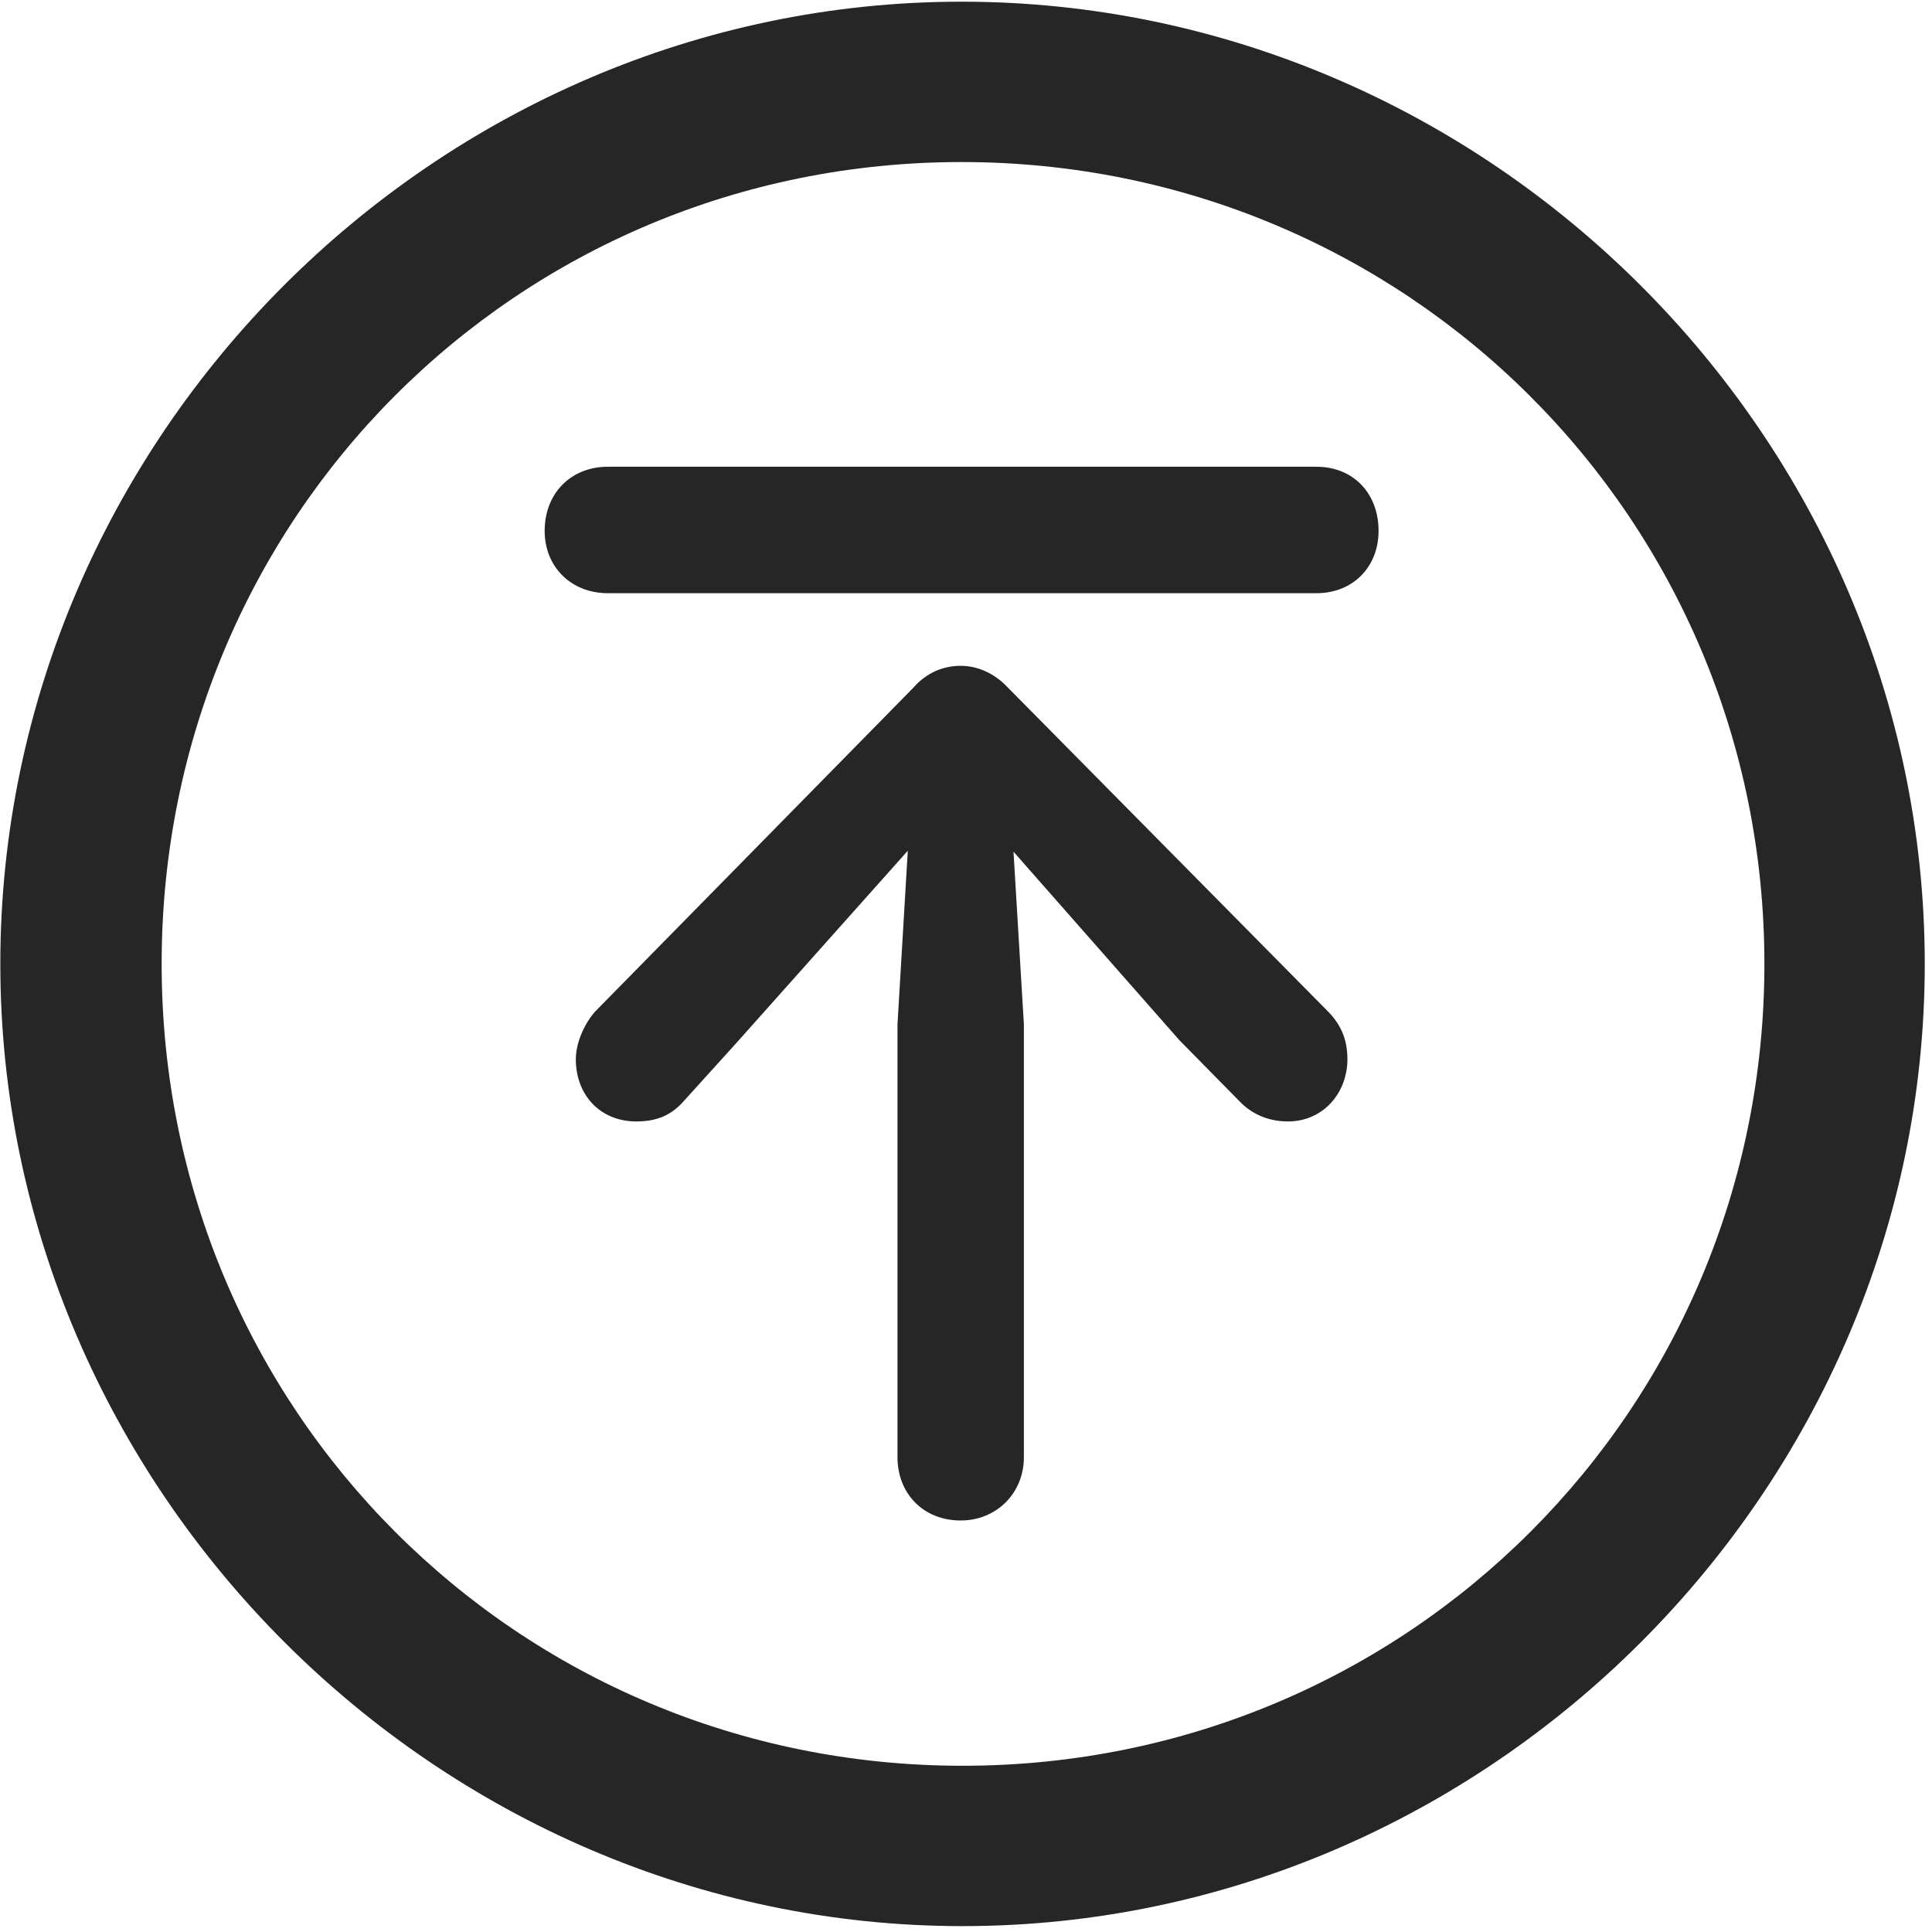<svg width="24" height="24" viewBox="0 0 24 24" fill="none" xmlns="http://www.w3.org/2000/svg">
<g clip-path="url(#clip0_2207_24110)">
<path d="M11.957 23.927C18.496 23.927 23.91 18.502 23.91 11.974C23.91 5.435 18.485 0.021 11.945 0.021C5.418 0.021 0.004 5.435 0.004 11.974C0.004 18.502 5.43 23.927 11.957 23.927ZM11.957 21.935C6.426 21.935 2.008 17.505 2.008 11.974C2.008 6.443 6.414 2.013 11.945 2.013C17.477 2.013 21.918 6.443 21.918 11.974C21.918 17.505 17.489 21.935 11.957 21.935Z" fill="black" fill-opacity="0.85"/>
<path d="M11.934 18.888C12.379 18.888 12.719 18.548 12.719 18.103V12.724L12.59 10.58L14.652 12.923L15.414 13.697C15.578 13.861 15.789 13.931 16 13.931C16.434 13.931 16.738 13.58 16.738 13.158C16.738 12.947 16.68 12.748 16.492 12.56L12.52 8.541C12.356 8.365 12.145 8.271 11.934 8.271C11.723 8.271 11.512 8.353 11.348 8.541L7.387 12.572C7.246 12.736 7.153 12.97 7.153 13.158C7.153 13.603 7.457 13.931 7.903 13.931C8.149 13.931 8.324 13.861 8.477 13.697L9.145 12.959L11.277 10.568L11.149 12.724V18.103C11.149 18.548 11.465 18.888 11.934 18.888ZM7.551 7.369H16.352C16.809 7.369 17.125 7.041 17.125 6.595C17.125 6.126 16.809 5.798 16.352 5.798H7.551C7.094 5.798 6.766 6.126 6.766 6.595C6.766 7.041 7.094 7.369 7.551 7.369Z" fill="black" fill-opacity="0.85"/>
</g>
<defs>
<clipPath id="clip0_2207_24110">
<rect width="23.906" height="23.918" fill="white" transform="translate(0.004 0.021)"/>
</clipPath>
</defs>
</svg>
